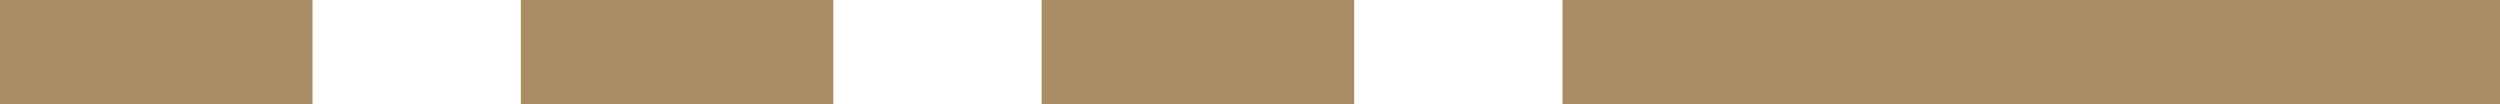 <svg xmlns="http://www.w3.org/2000/svg" width="96" height="4" viewBox="0 0 96 4">
    <g fill="#A98C66" fill-rule="evenodd">
        <path d="M60 0H96V4H60zM0 0H12V4H0zM20 0H32V4H20zM40 0H52V4H40z"/>
    </g>
</svg>
